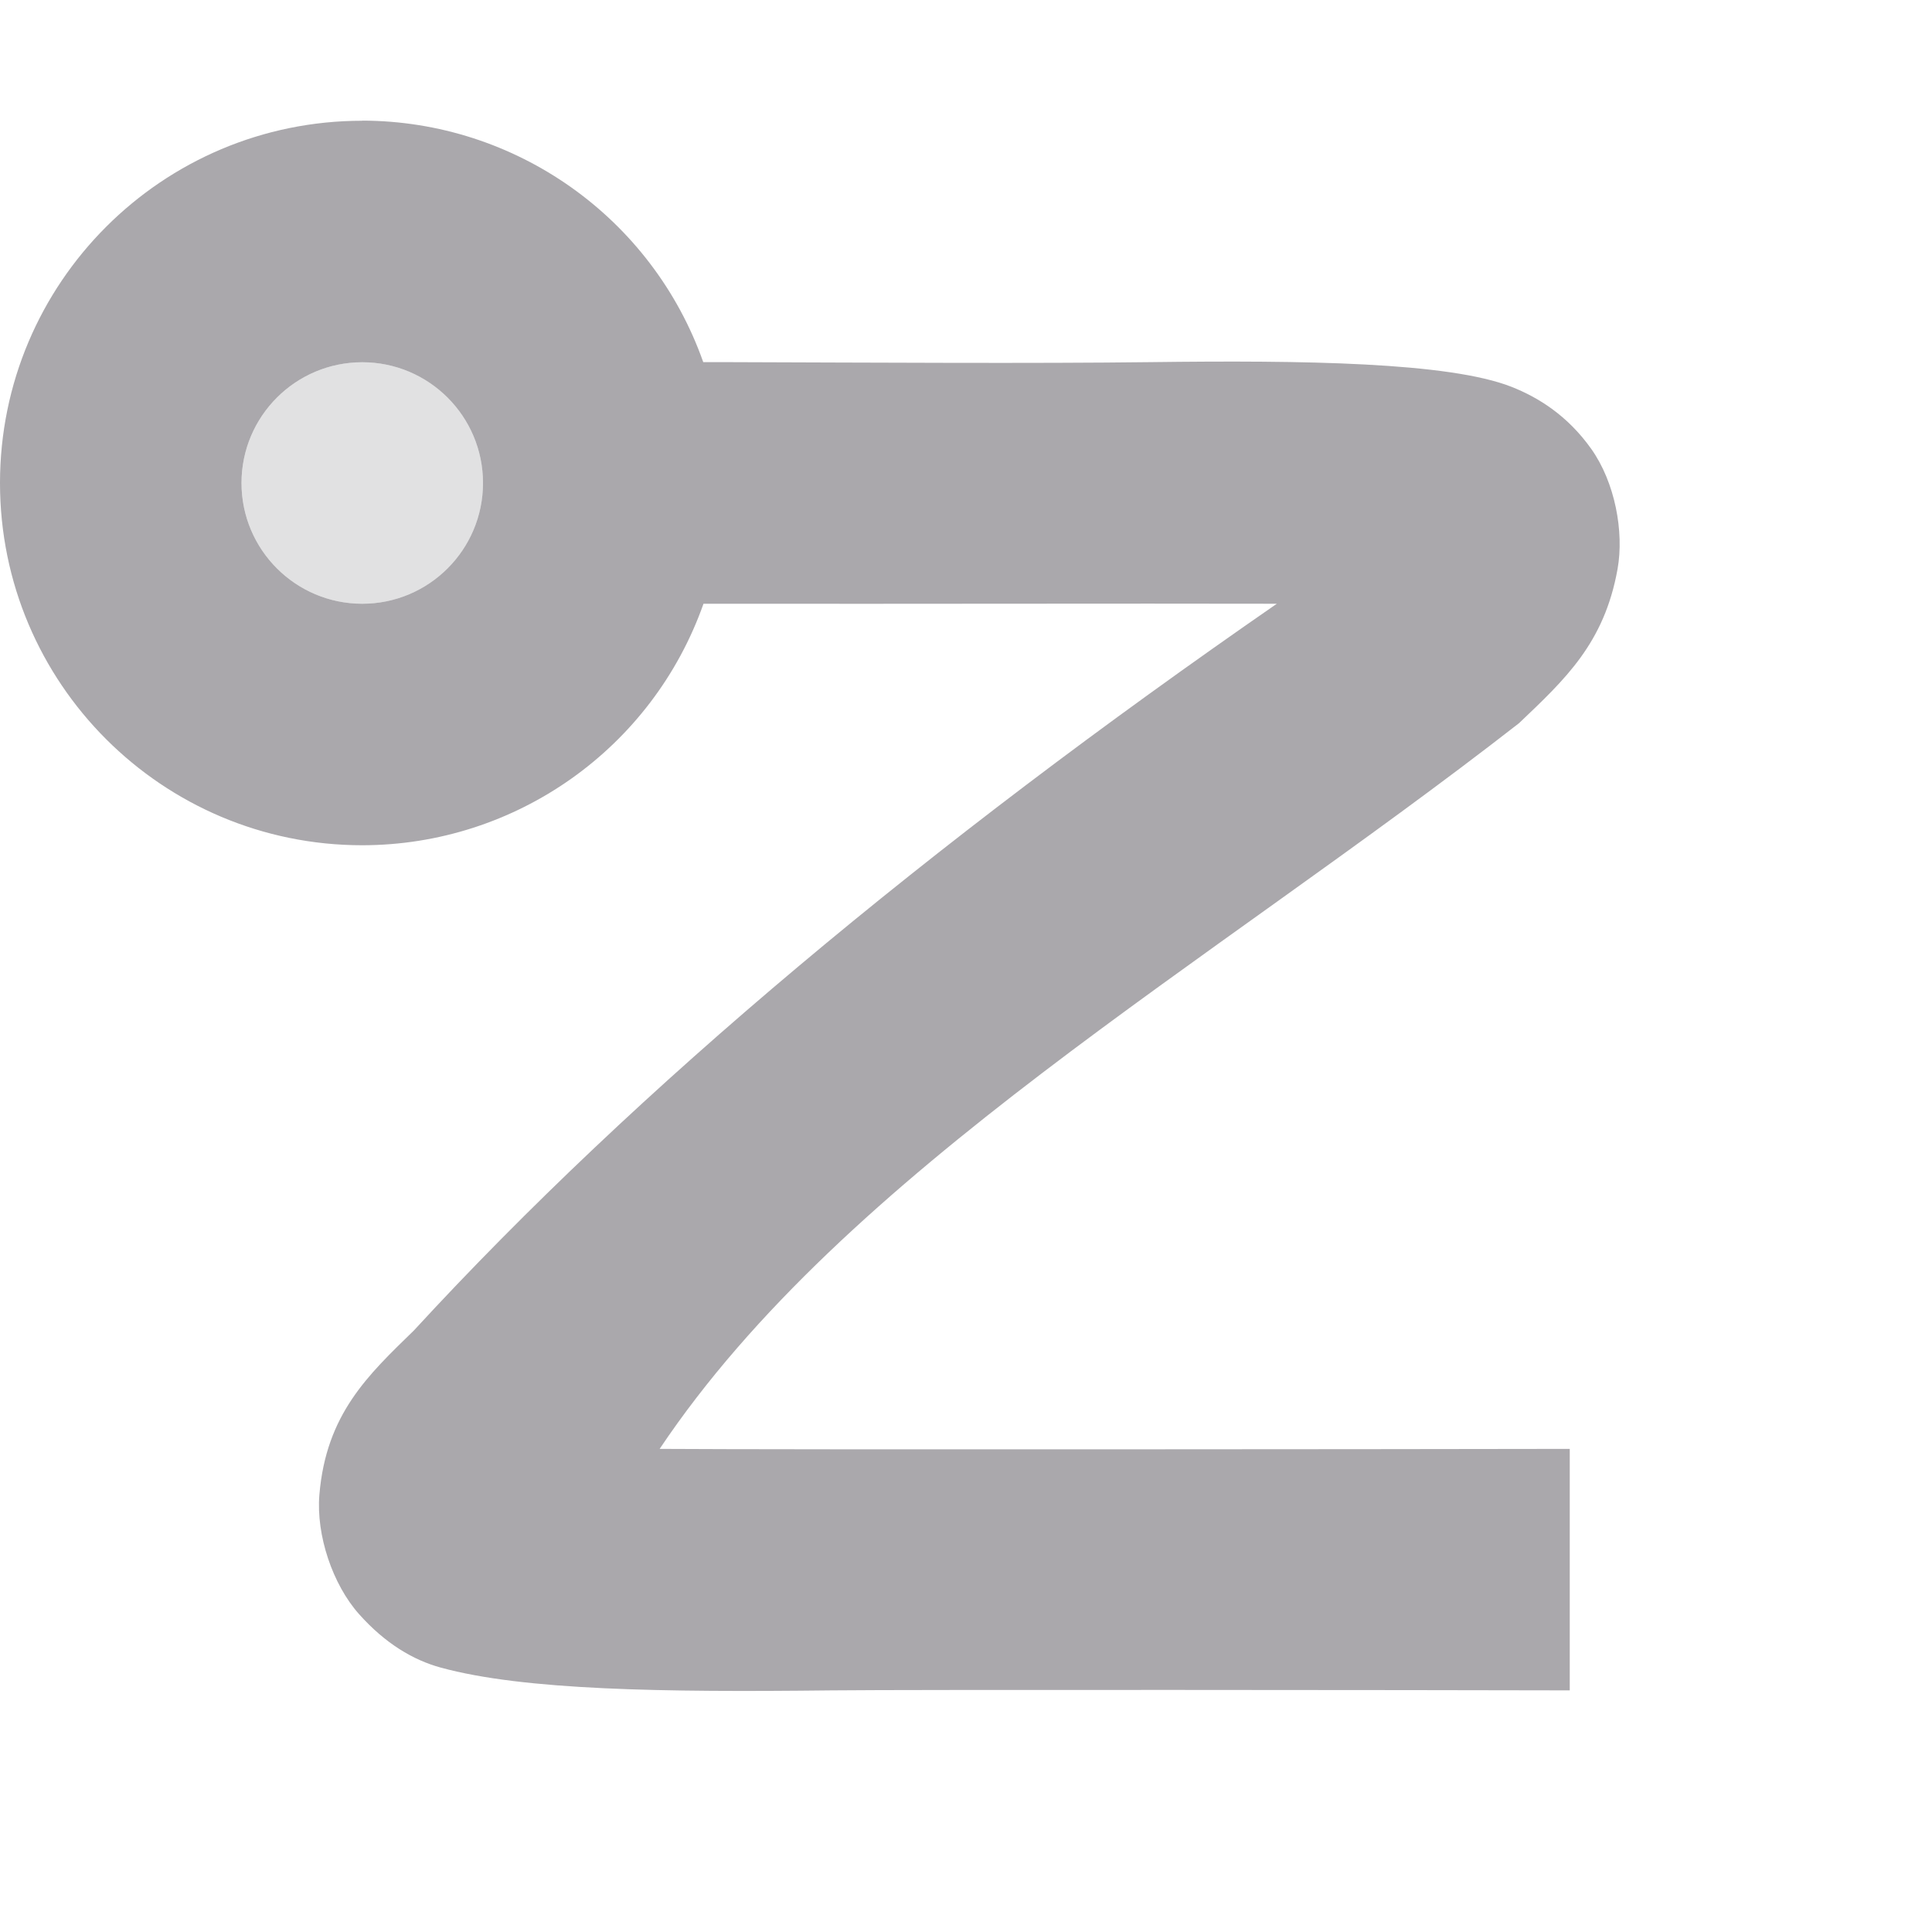 <svg viewBox="0 0 16 16" xmlns="http://www.w3.org/2000/svg"><g fill="#aaa8ac"><path d="m3 1c-1.657-0-3 1.343-3 3 0 1.657 1.343 3 3 3 1.271-.001 2.403-.802 2.826-2 .06 0.0.114-0.0.174 0 1.575.002 3.249-.003 4.574 0-2.891 2-5.289 4-7.146 6.018-.38.37-.727.692-.783 1.361-.028.335.11.743.328.988.218.245.45.381.676.443.69.189 1.843.205 3.238.189.606-.007 4.968-.003 6.113 0v-2c-1.554.003-6.462.007-7.537 0 1.537-2.296 4.537-4 7.117-6.01.382-.364.706-.662.816-1.277.055-.308-.021-.718-.219-.996-.198-.278-.441-.426-.658-.512-.52-.205-1.727-.221-2.984-.205-.98.012-2.254.004-3.535 0-.064-0-.111 0-.176 0-.423-1.197-1.554-1.998-2.824-2zm0 2c.552 0 1 .448 1 1s-.448 1-1 1-1-.448-1-1 .448-1 1-1z"/><path d="m3 3c-.552 0-1 .448-1 1s.448 1 1 1 1-.448 1-1-.448-1-1-1z" opacity=".35"/></g></svg>